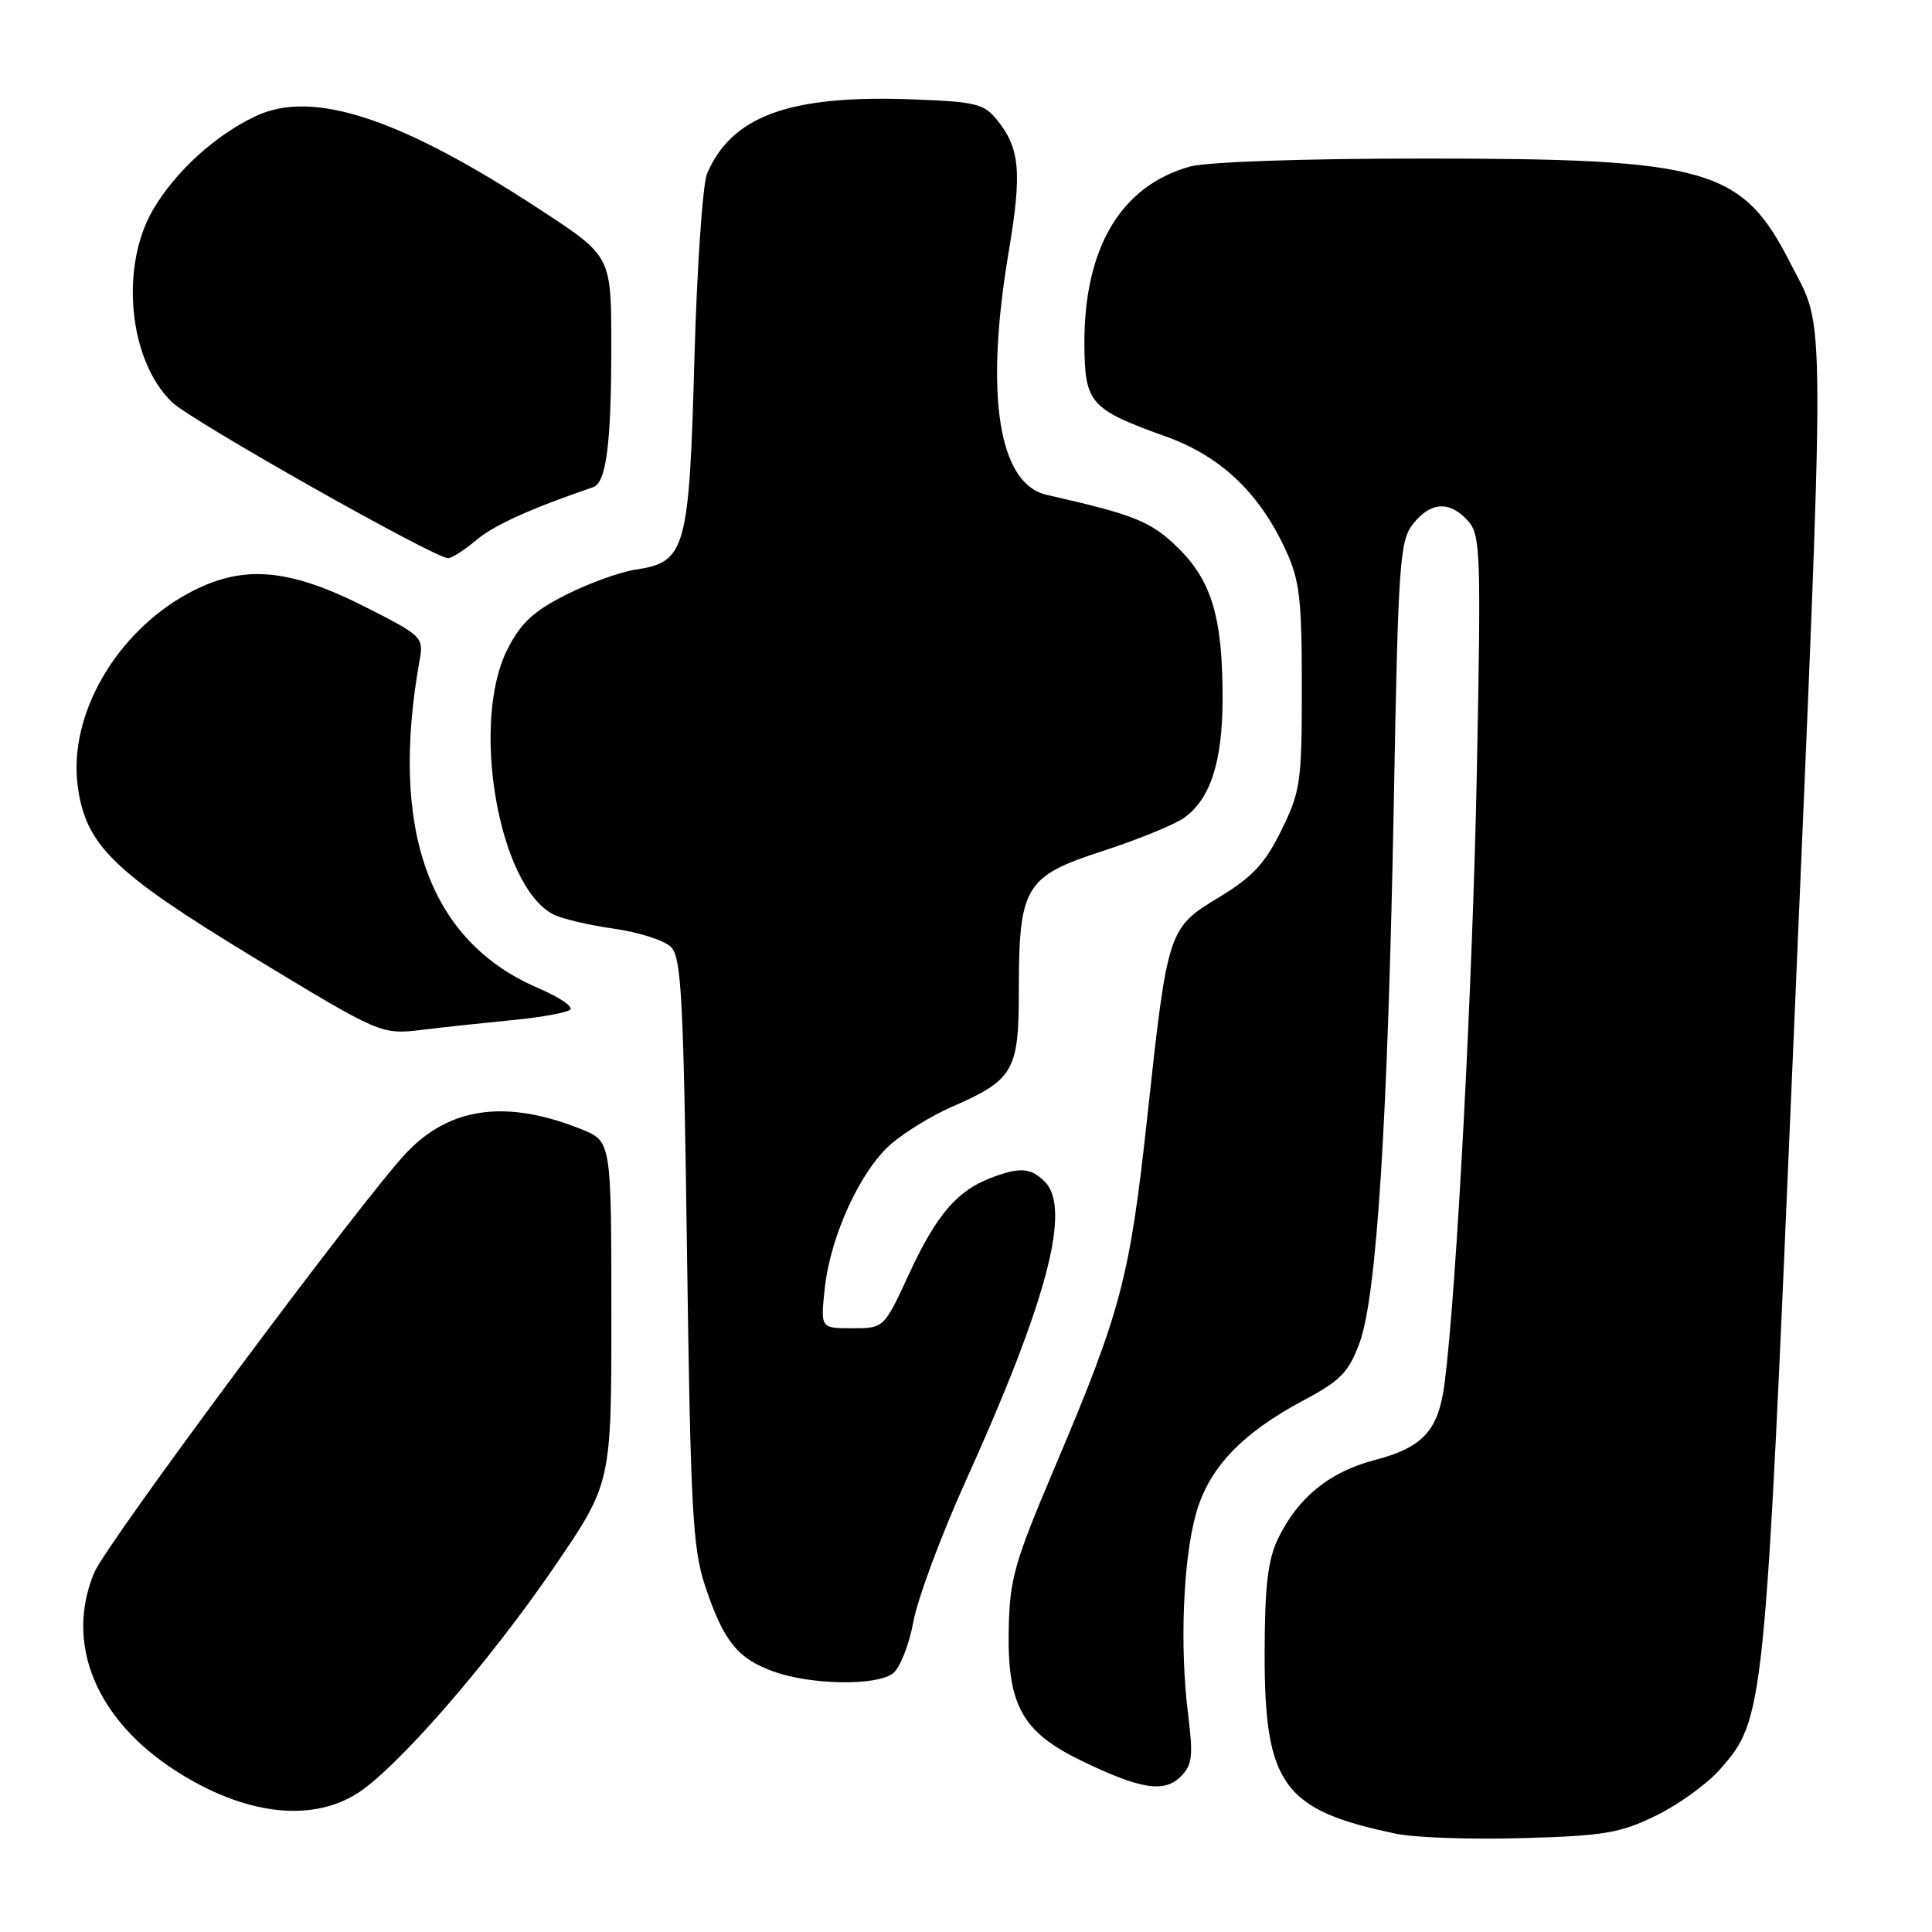 <?xml version="1.0" encoding="UTF-8" standalone="no"?>
<!DOCTYPE svg PUBLIC "-//W3C//DTD SVG 1.1//EN" "http://www.w3.org/Graphics/SVG/1.1/DTD/svg11.dtd" >
<svg xmlns="http://www.w3.org/2000/svg" xmlns:xlink="http://www.w3.org/1999/xlink" version="1.1" viewBox="0 0 256 256">
 <g >
 <path fill="currentColor"
d=" M 219.46 240.56 C 222.43 239.11 226.22 236.37 227.89 234.47 C 233.78 227.76 233.84 227.20 237.54 140.50 C 241.94 37.69 241.96 44.15 237.25 34.90 C 230.83 22.27 226.38 21.00 188.54 21.01 C 172.56 21.01 159.94 21.45 157.68 22.07 C 148.46 24.63 143.57 32.95 143.69 45.85 C 143.76 53.44 144.50 54.26 154.46 57.83 C 161.75 60.45 166.85 65.27 170.36 72.88 C 172.21 76.87 172.50 79.33 172.50 91.00 C 172.50 103.65 172.33 104.85 169.79 110.01 C 167.62 114.43 165.98 116.19 161.55 118.88 C 154.76 122.99 154.72 123.14 152.00 148.19 C 149.71 169.27 148.53 173.74 139.91 194.07 C 134.36 207.15 133.78 209.20 133.66 216.00 C 133.48 225.95 135.44 229.49 143.22 233.27 C 151.09 237.09 154.26 237.60 156.45 235.40 C 157.99 233.87 158.12 232.71 157.42 227.06 C 156.30 218.17 156.77 206.56 158.50 200.49 C 160.20 194.49 164.57 189.90 172.73 185.55 C 177.64 182.94 178.70 181.85 180.15 177.93 C 182.43 171.73 183.90 148.48 184.69 106.18 C 185.27 74.46 185.47 71.68 187.23 69.43 C 189.55 66.48 192.08 66.33 194.49 68.99 C 196.18 70.86 196.26 73.02 195.69 102.24 C 195.13 130.51 193.00 171.00 191.42 183.26 C 190.61 189.56 188.59 191.78 182.11 193.48 C 176.13 195.05 172.00 198.42 169.34 203.89 C 168.00 206.68 167.59 210.13 167.57 219.00 C 167.54 236.48 170.00 239.87 185.00 242.98 C 187.47 243.50 195.02 243.76 201.78 243.56 C 212.60 243.25 214.69 242.90 219.46 240.56 Z  M 47.17 237.74 C 52.40 234.54 64.78 220.33 73.53 207.50 C 81.02 196.50 81.02 196.50 81.01 173.86 C 81.00 151.22 81.00 151.22 77.02 149.62 C 67.12 145.66 59.62 146.67 53.87 152.73 C 48.03 158.88 14.11 204.50 12.49 208.37 C 8.55 217.81 12.72 227.89 23.39 234.71 C 32.29 240.40 41.01 241.52 47.17 237.74 Z  M 118.30 221.75 C 119.23 221.06 120.45 218.00 121.02 214.92 C 121.58 211.85 124.68 203.51 127.90 196.38 C 138.75 172.40 142.00 160.14 138.43 156.57 C 136.58 154.72 135.13 154.62 131.32 156.07 C 126.82 157.77 124.07 160.99 120.48 168.75 C 117.13 176.00 117.13 176.00 112.93 176.00 C 108.72 176.00 108.72 176.00 109.28 170.75 C 110.03 163.72 114.08 154.96 118.17 151.50 C 120.00 149.95 123.53 147.80 126.00 146.72 C 134.33 143.09 135.00 141.94 135.00 131.29 C 135.00 117.45 135.80 116.12 146.10 112.77 C 150.72 111.27 155.56 109.30 156.86 108.39 C 160.39 105.91 162.00 100.94 162.00 92.47 C 162.00 81.81 160.55 76.94 156.06 72.56 C 152.48 69.07 150.37 68.22 138.69 65.57 C 132.31 64.12 130.46 52.38 133.64 33.47 C 135.44 22.79 135.16 19.66 132.10 15.88 C 130.37 13.73 129.26 13.47 120.70 13.16 C 104.61 12.58 96.97 15.36 93.69 23.00 C 93.11 24.38 92.35 35.45 92.01 47.62 C 91.32 72.83 90.86 74.48 84.26 75.47 C 82.19 75.78 78.03 77.28 75.00 78.81 C 70.70 80.98 69.01 82.55 67.25 86.01 C 62.33 95.67 66.01 117.26 73.25 121.13 C 74.32 121.71 77.93 122.57 81.26 123.04 C 84.60 123.51 88.04 124.61 88.91 125.48 C 90.29 126.86 90.57 132.21 91.03 165.78 C 91.50 199.92 91.78 205.16 93.42 210.11 C 95.85 217.44 97.73 219.79 102.54 221.50 C 107.50 223.27 116.07 223.40 118.30 221.75 Z  M 68.17 135.14 C 71.84 134.78 75.17 134.17 75.56 133.77 C 75.96 133.37 74.08 132.11 71.39 130.96 C 56.89 124.78 51.55 110.05 55.61 87.43 C 56.14 84.45 55.91 84.23 48.58 80.51 C 38.17 75.22 32.09 74.74 24.93 78.63 C 15.31 83.86 9.04 94.81 10.30 104.17 C 11.34 111.99 15.03 115.58 33.52 126.81 C 50.50 137.11 50.50 137.11 56.00 136.45 C 59.02 136.08 64.50 135.50 68.17 135.14 Z  M 63.09 71.58 C 65.46 69.58 70.22 67.42 78.61 64.55 C 80.33 63.96 81.00 58.76 81.00 45.86 C 81.00 33.96 81.00 33.96 71.80 27.93 C 53.09 15.64 41.45 11.80 33.85 15.40 C 28.49 17.95 23.24 22.73 20.29 27.77 C 15.84 35.36 17.06 47.81 22.81 53.31 C 25.36 55.76 57.43 73.88 59.36 73.96 C 59.83 73.98 61.51 72.91 63.09 71.58 Z "/>
</g>
</svg>